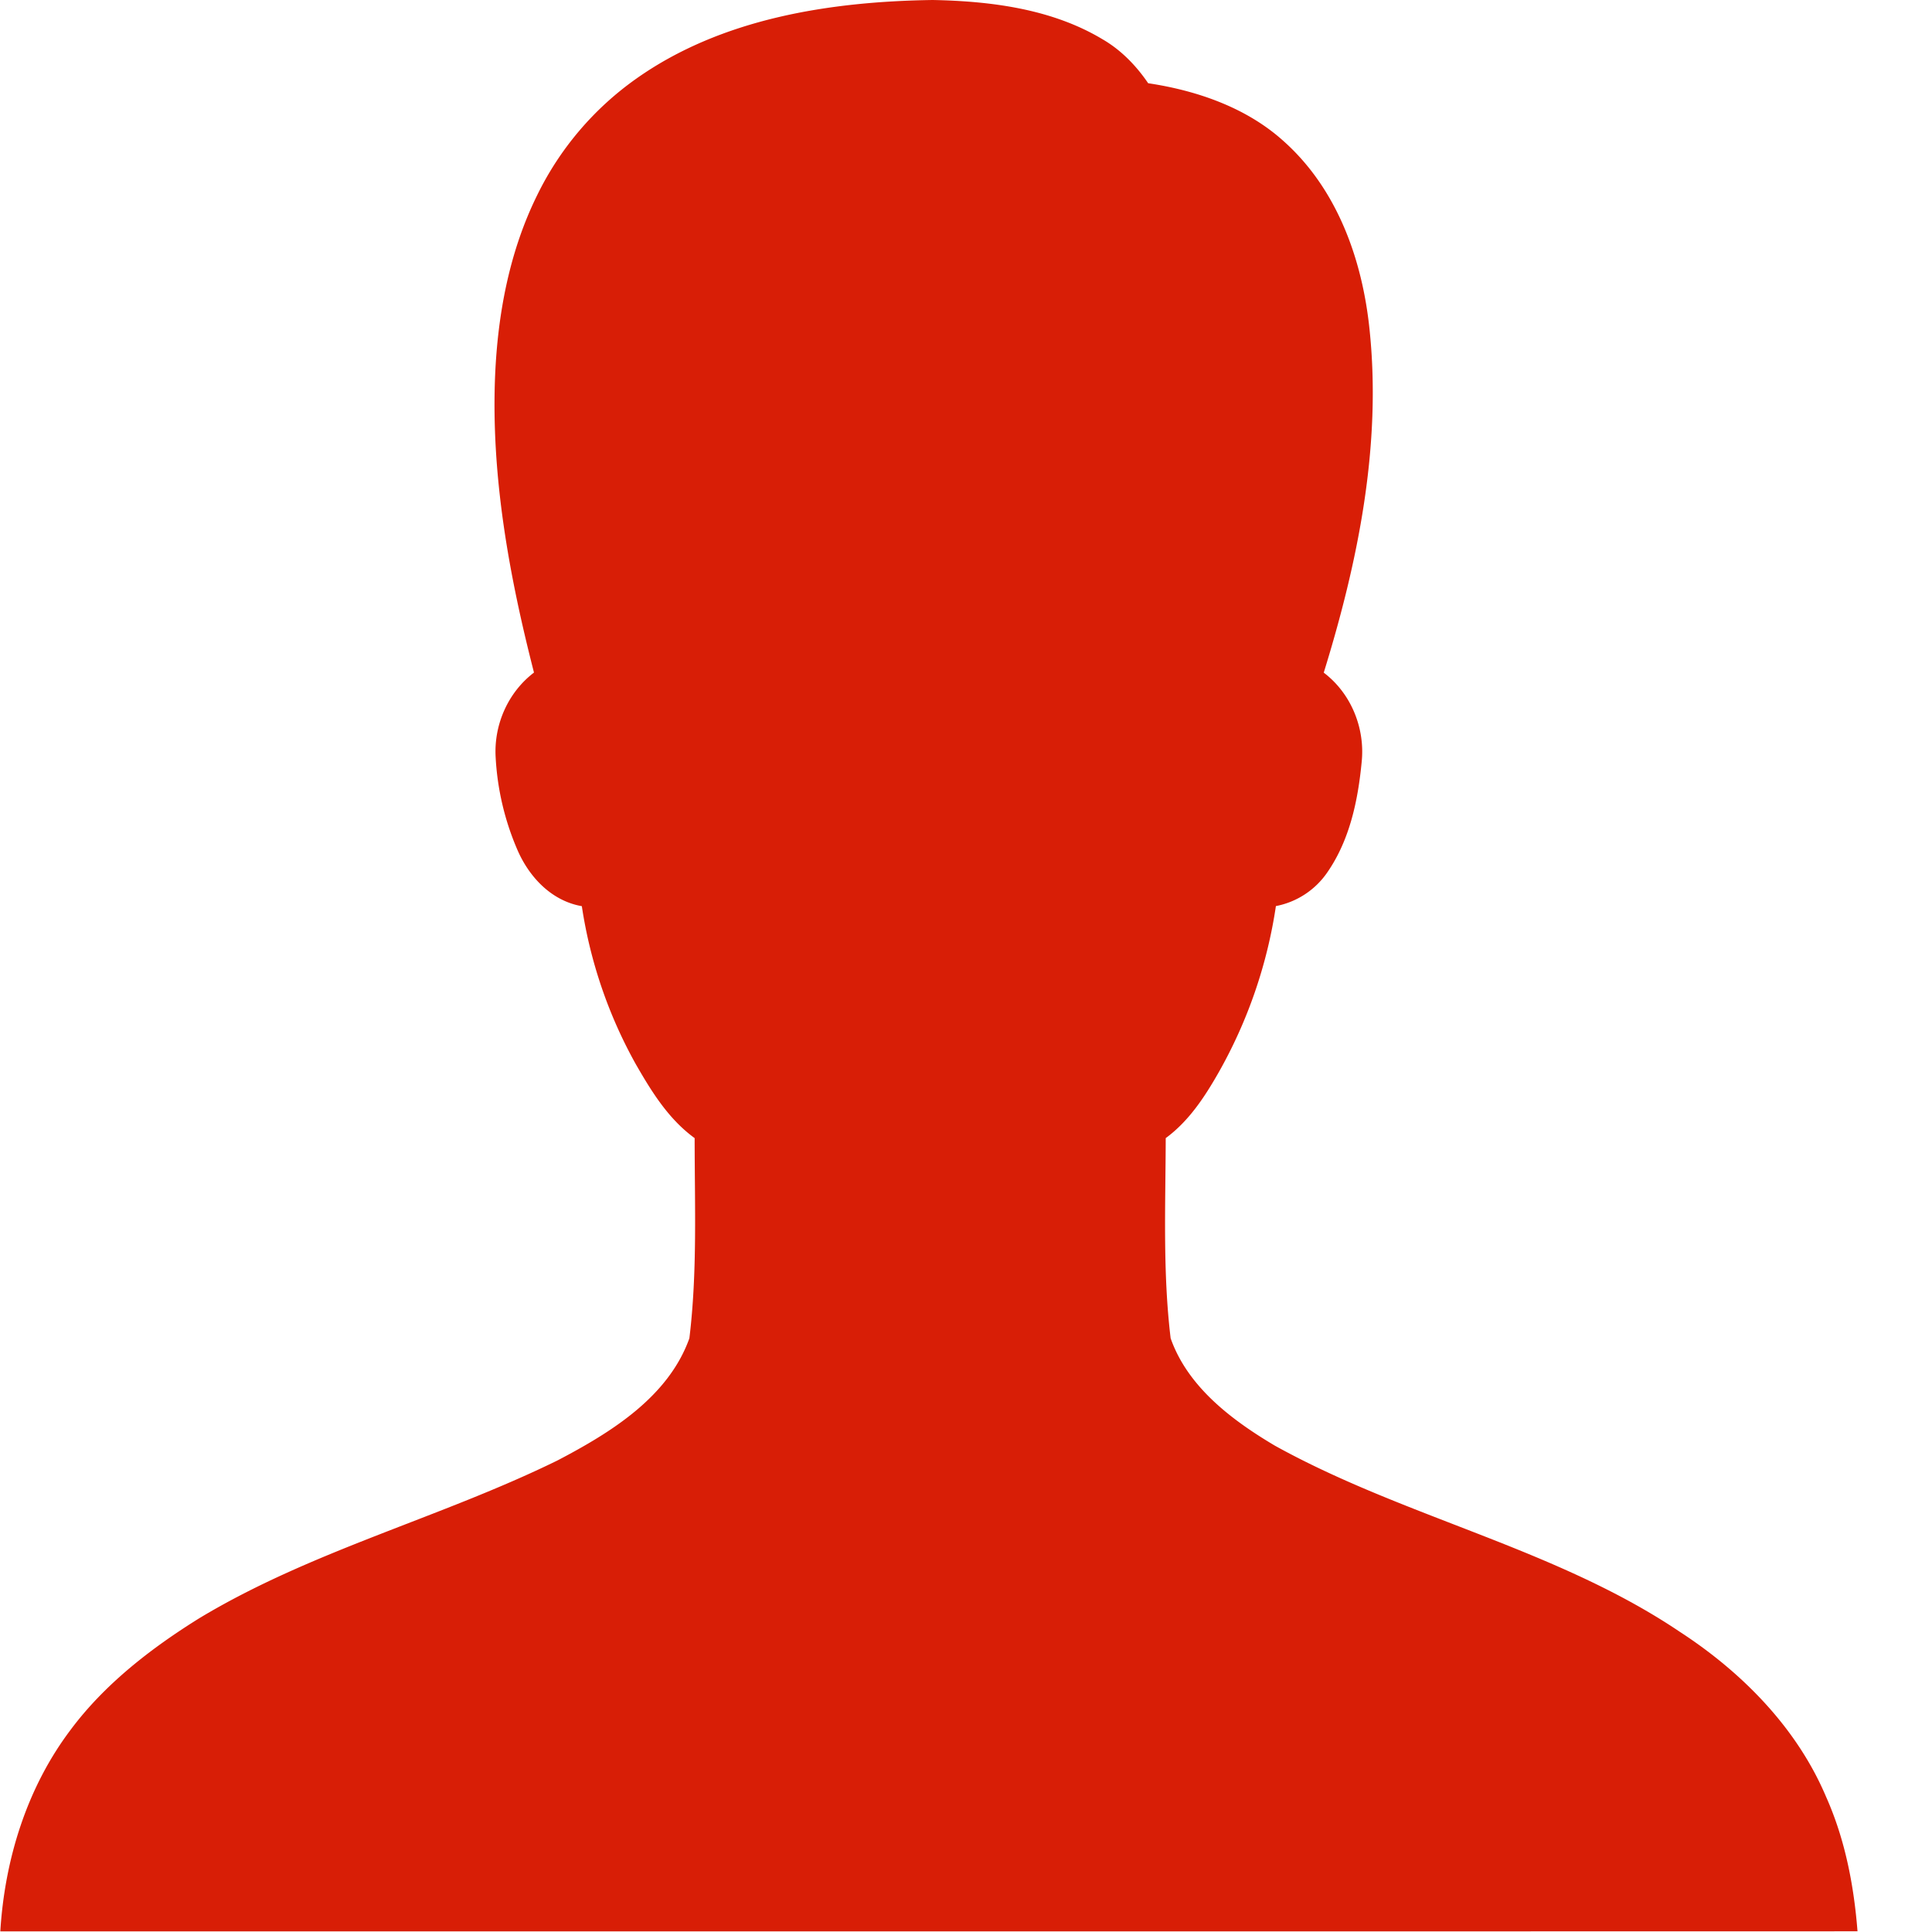 <?xml version="1.0" standalone="no"?><!DOCTYPE svg PUBLIC "-//W3C//DTD SVG 1.1//EN" "http://www.w3.org/Graphics/SVG/1.1/DTD/svg11.dtd"><svg t="1611820571741" class="icon" viewBox="0 0 1024 1024" version="1.1" xmlns="http://www.w3.org/2000/svg" p-id="17129" xmlns:xlink="http://www.w3.org/1999/xlink" width="200" height="200"><defs><style type="text/css"></style></defs><path d="M337.184 41.738C382.319 9.771 439.691 0.791 494.365 0c30.85 0.605 63.096 4.7 89.897 20.753 9.911 5.723 17.961 14.052 24.289 23.358 26.057 3.909 52.161 12.982 71.75 30.664 28.57 25.452 41.738 62.956 45.554 99.576 6.514 61.607-6.049 123.399-24.242 182.167 14.611 11.074 21.962 29.547 20.101 47.368-1.954 20.287-6.282 41.226-18.147 58.396a42.808 42.808 0 0 1-27.313 17.961 255.034 255.034 0 0 1-30.431 88.315c-7.352 12.889-15.727 25.685-27.965 34.665-0.093 35.363-1.629 70.913 2.606 106.09 9.027 25.685 32.246 43.274 55.232 56.907 68.865 38.155 148.945 54.441 214.599 98.645 33.269 21.637 62.165 51.091 77.567 87.478 10.051 22.521 14.75 46.903 16.658 71.285-328.134 0.093-656.222 0-984.356 0.047 2.327-37.969 13.959-75.938 37.225-106.788 18.054-24.242 42.576-43.227 68.307-59.234 59.327-35.736 127.68-53.138 189.752-83.569 28.384-14.843 58.815-33.642 69.936-64.771 4.281-35.177 2.792-70.727 2.792-106.09-13.959-10.144-22.986-24.894-31.315-39.411a247.357 247.357 0 0 1-28.477-83.523c-16.286-2.838-28.058-15.681-34.2-29.966a142.71 142.71 0 0 1-11.493-49.183c-0.931-16.984 6.514-34.153 20.334-44.669-13.168-51.323-22.8-104.136-20.613-157.274 1.396-32.804 7.584-65.934 22.288-95.714A163.136 163.136 0 0 1 337.184 41.738z" p-id="17130" fill="#d81e06"></path></svg>